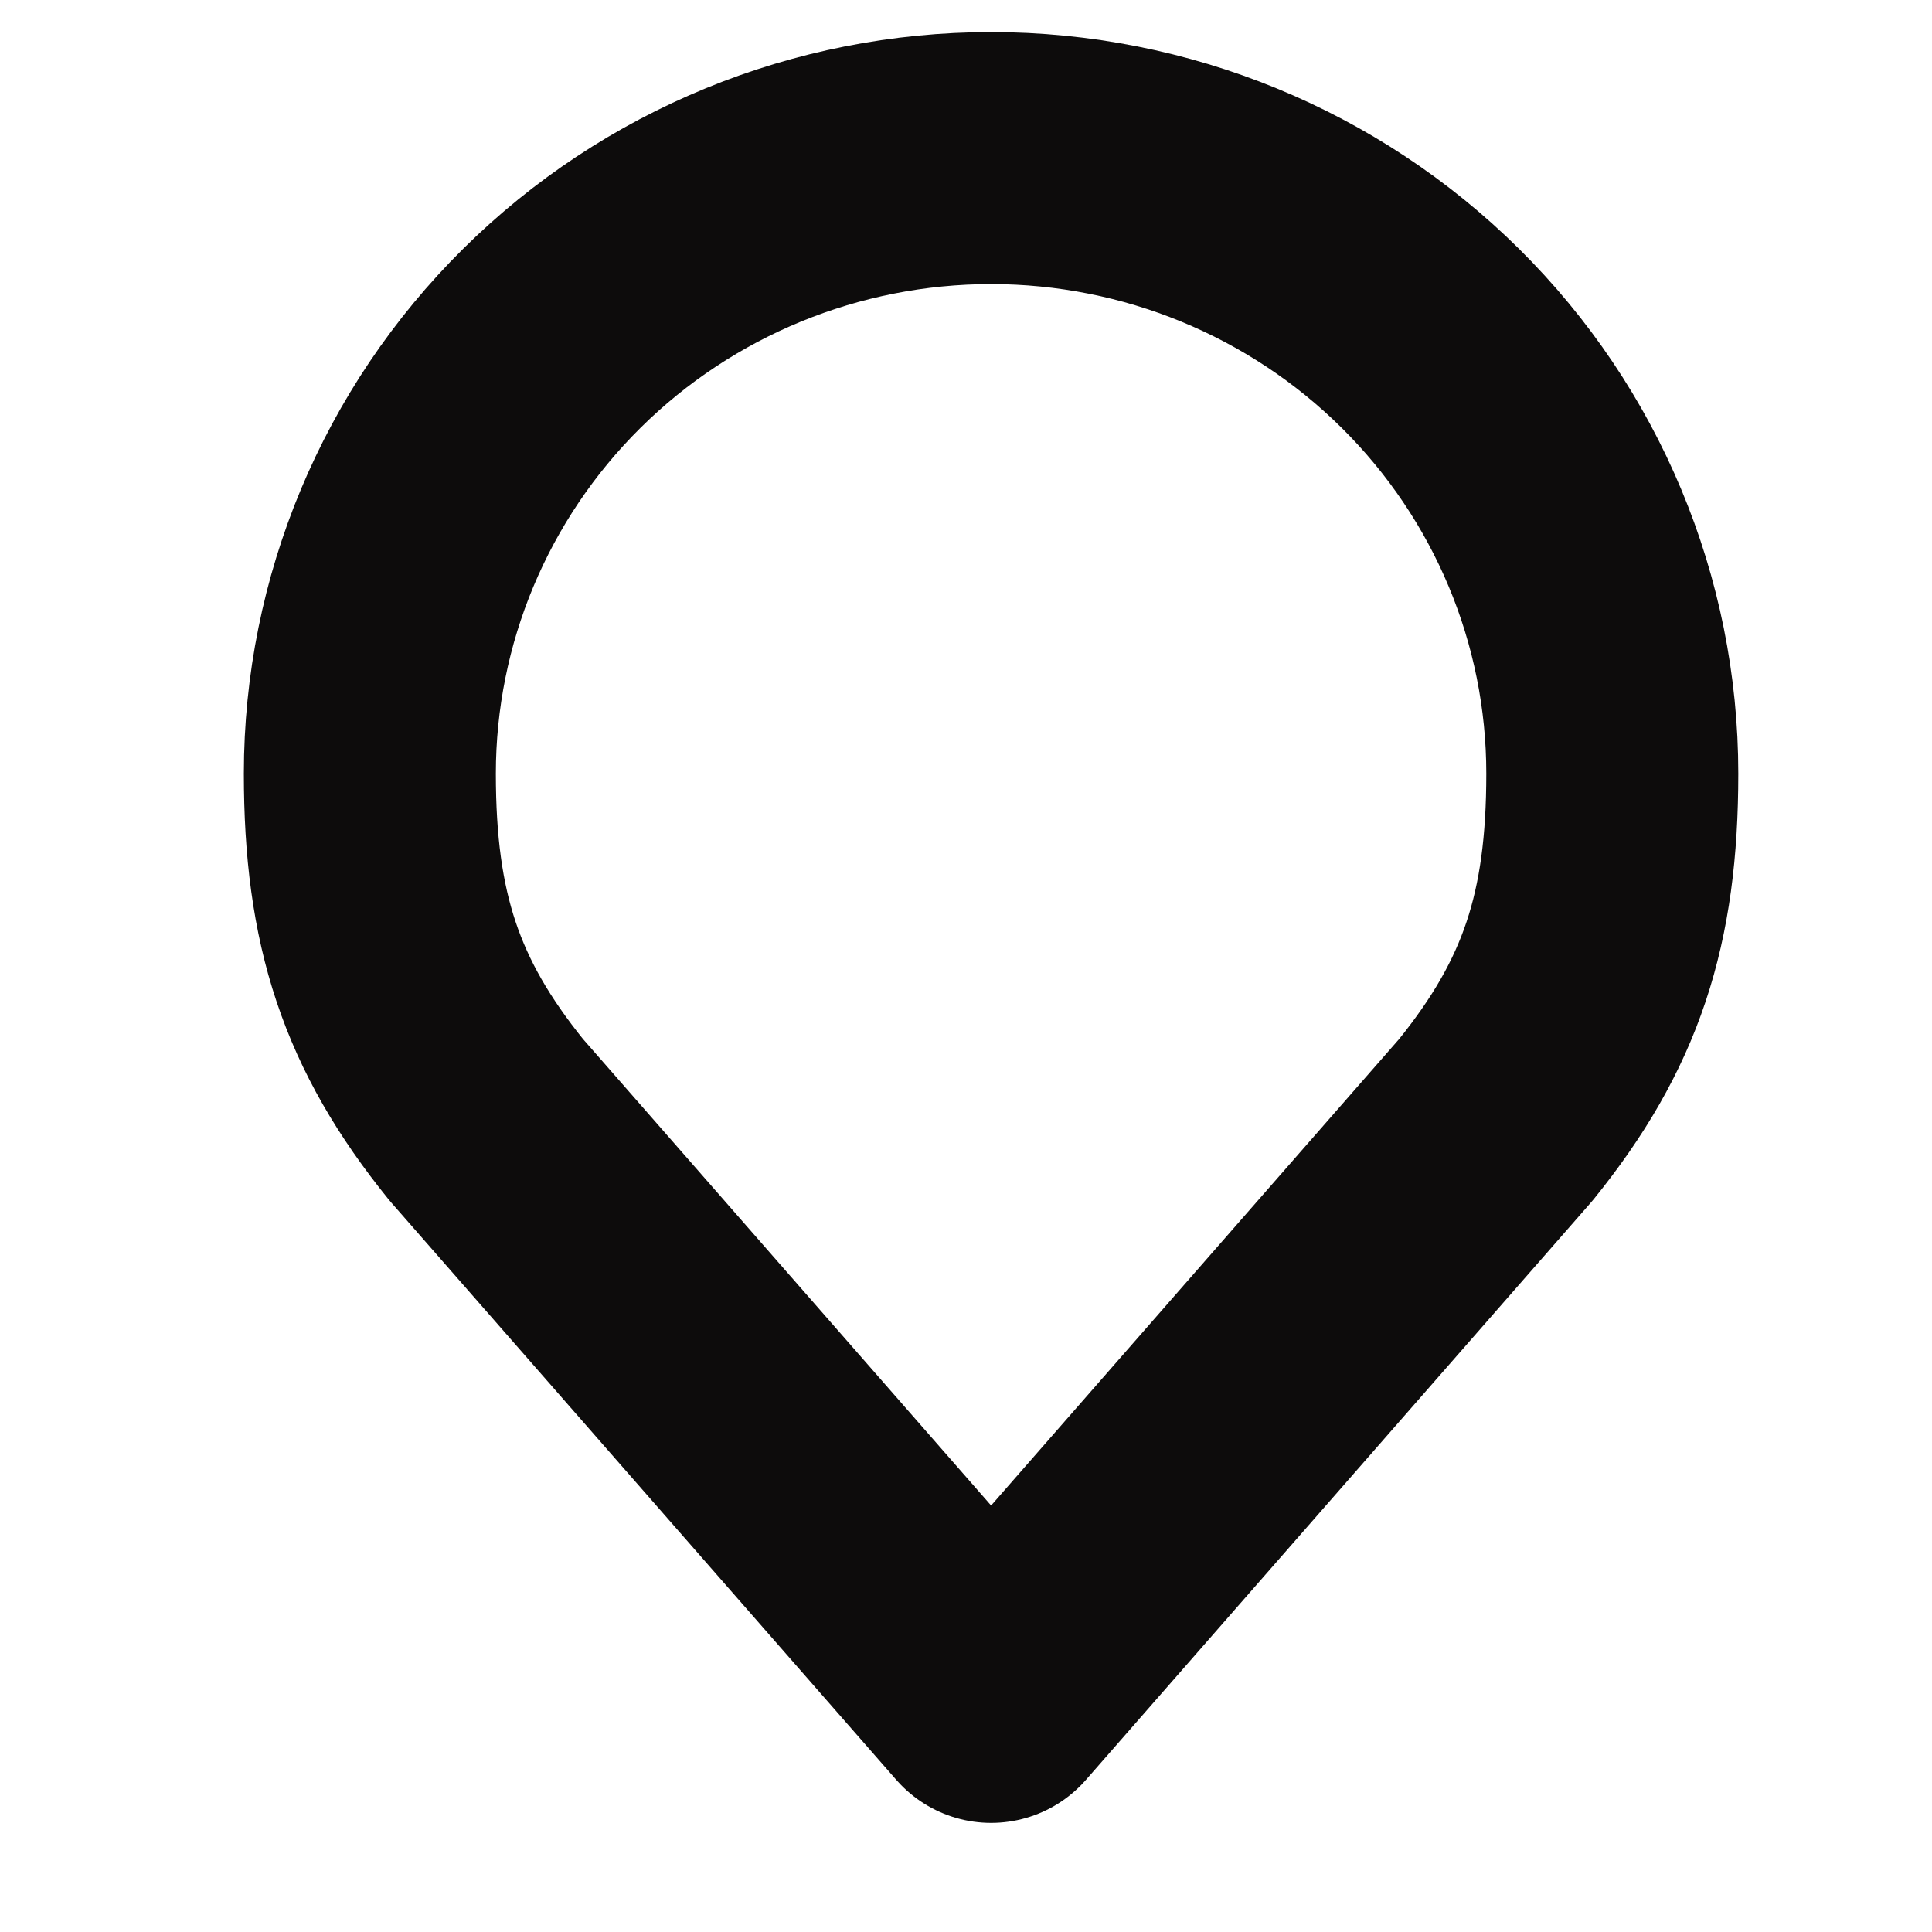 <svg width="23" height="23" viewBox="0 0 23 23" fill="none" xmlns="http://www.w3.org/2000/svg">
<g clip-path="url(#clip0_1624_2576)">
<path d="M11.799 1.882C9.837 1.882 7.956 2.654 6.569 4.028C5.182 5.402 4.403 7.266 4.403 9.209C4.403 10.942 4.774 12.076 5.789 13.331L11.799 20.201L17.808 13.331C18.823 12.076 19.194 10.942 19.194 9.209C19.194 7.266 18.415 5.402 17.028 4.028C15.641 2.654 13.76 1.882 11.799 1.882V1.882Z" stroke="#0D0C0C" stroke-width="3" stroke-linecap="round" stroke-linejoin="round"/>
</g>
<defs>
<clipPath id="clip0_1624_2576">
<rect width="22.188" height="21.983" fill="white" transform="translate(0.705 0.05)"/>
</clipPath>
</defs>
</svg>
